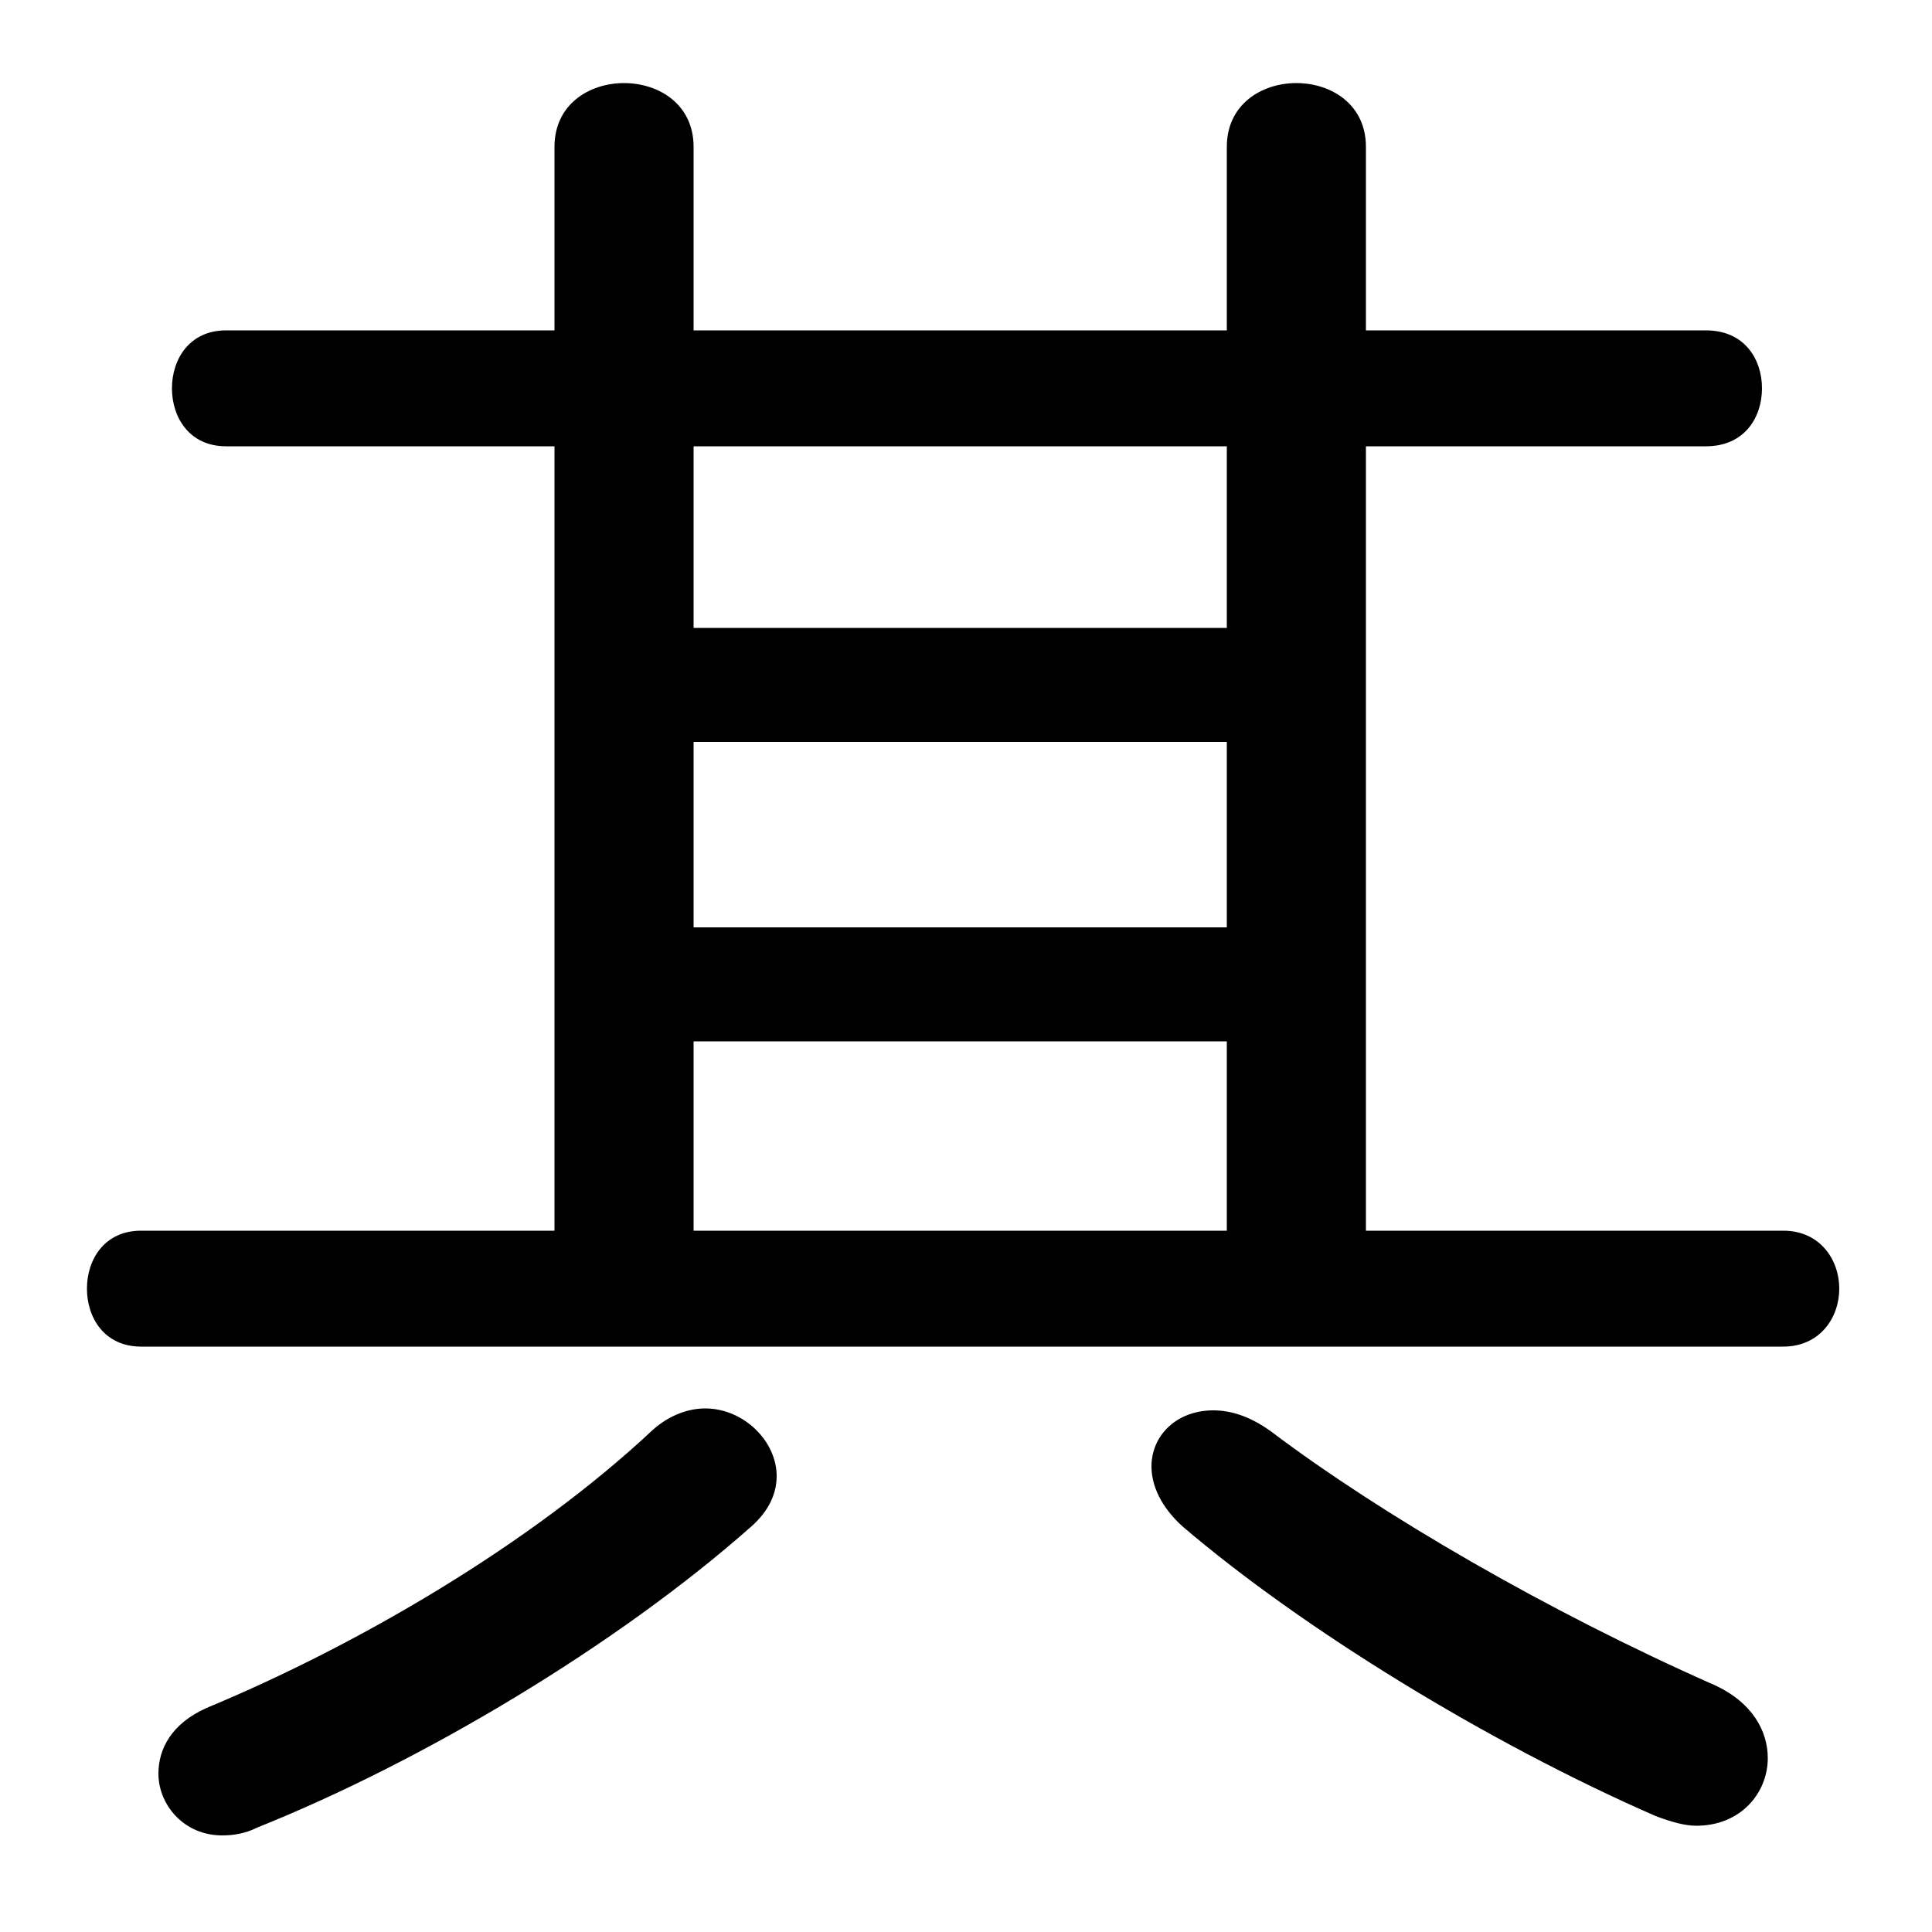 <svg xmlns="http://www.w3.org/2000/svg" viewBox="0 -44.0 50.0 50.0">
    <rect x="0" y="-44.0" width="50.0" height="50.0" fill="#808080" stroke="none"/>
    <g transform="scale(1, -1)">
        <!-- ボディの枠 -->
        <rect x="0" y="-6.0" width="50.0" height="50.0"
            stroke="white" fill="white"/>
        <!-- グリフ座標系の原点 -->
        <circle cx="0" cy="0" r="5" fill="white"/>
        <!-- グリフのアウトライン -->
        <g style="fill:black;stroke:#000000;stroke-width:0;stroke-linecap:round;stroke-linejoin:round;">
        <path d="M 14.35 32.45 L 14.35 12.15 L 3.65 12.15 C 2.7 12.15 2.25 11.4 2.25 10.65 C 2.25 9.9 2.7 9.15 3.65 9.15 L 46.15 9.15 C 47.1 9.15 47.6 9.9 47.6 10.65 C 47.6 11.4 47.1 12.15 46.15 12.15 L 35.35 12.15 L 35.35 32.45 L 44.15 32.45 C 45.15 32.45 45.6 33.2 45.6 33.95 C 45.6 34.7 45.15 35.45 44.15 35.45 L 35.35 35.45 L 35.35 40.2 C 35.35 41.3 34.45 41.85 33.55 41.85 C 32.65 41.85 31.75 41.3 31.75 40.2 L 31.75 35.45 L 17.95 35.45 L 17.95 40.2 C 17.95 41.3 17.05 41.85 16.15 41.85 C 15.25 41.85 14.35 41.3 14.35 40.2 L 14.35 35.45 L 5.85 35.45 C 4.9 35.45 4.45 34.7 4.45 33.95 C 4.45 33.2 4.9 32.45 5.85 32.45 Z M 17.95 24.8 L 31.75 24.8 L 31.75 20.0 L 17.95 20.0 Z M 31.75 27.75 L 17.95 27.75 L 17.95 32.45 L 31.75 32.45 Z M 17.95 17.05 L 31.75 17.05 L 31.75 12.15 L 17.95 12.15 Z M 16.9 7.0 C 13.7 4.0 9.2 1.4 5.35 -0.2 C 4.45 -0.6 4.1 -1.25 4.1 -1.9 C 4.1 -2.7 4.75 -3.5 5.75 -3.5 C 6.05 -3.5 6.35 -3.45 6.65 -3.3 C 10.9 -1.6 15.95 1.4 19.45 4.5 C 19.9 4.9 20.1 5.35 20.1 5.8 C 20.1 6.7 19.25 7.55 18.25 7.55 C 17.85 7.55 17.35 7.4 16.9 7.0 Z M 32.9 6.95 C 32.35 7.35 31.85 7.5 31.4 7.5 C 30.45 7.5 29.8 6.85 29.8 6.05 C 29.8 5.55 30.05 5.0 30.6 4.5 C 33.7 1.85 38.5 -1.1 42.85 -3.0 C 43.25 -3.15 43.6 -3.25 43.9 -3.25 C 45.05 -3.25 45.75 -2.4 45.75 -1.5 C 45.75 -0.8 45.35 -0.05 44.35 0.4 C 40.05 2.3 35.75 4.8 32.9 6.95 Z"/>
    </g>
    </g>
</svg>
